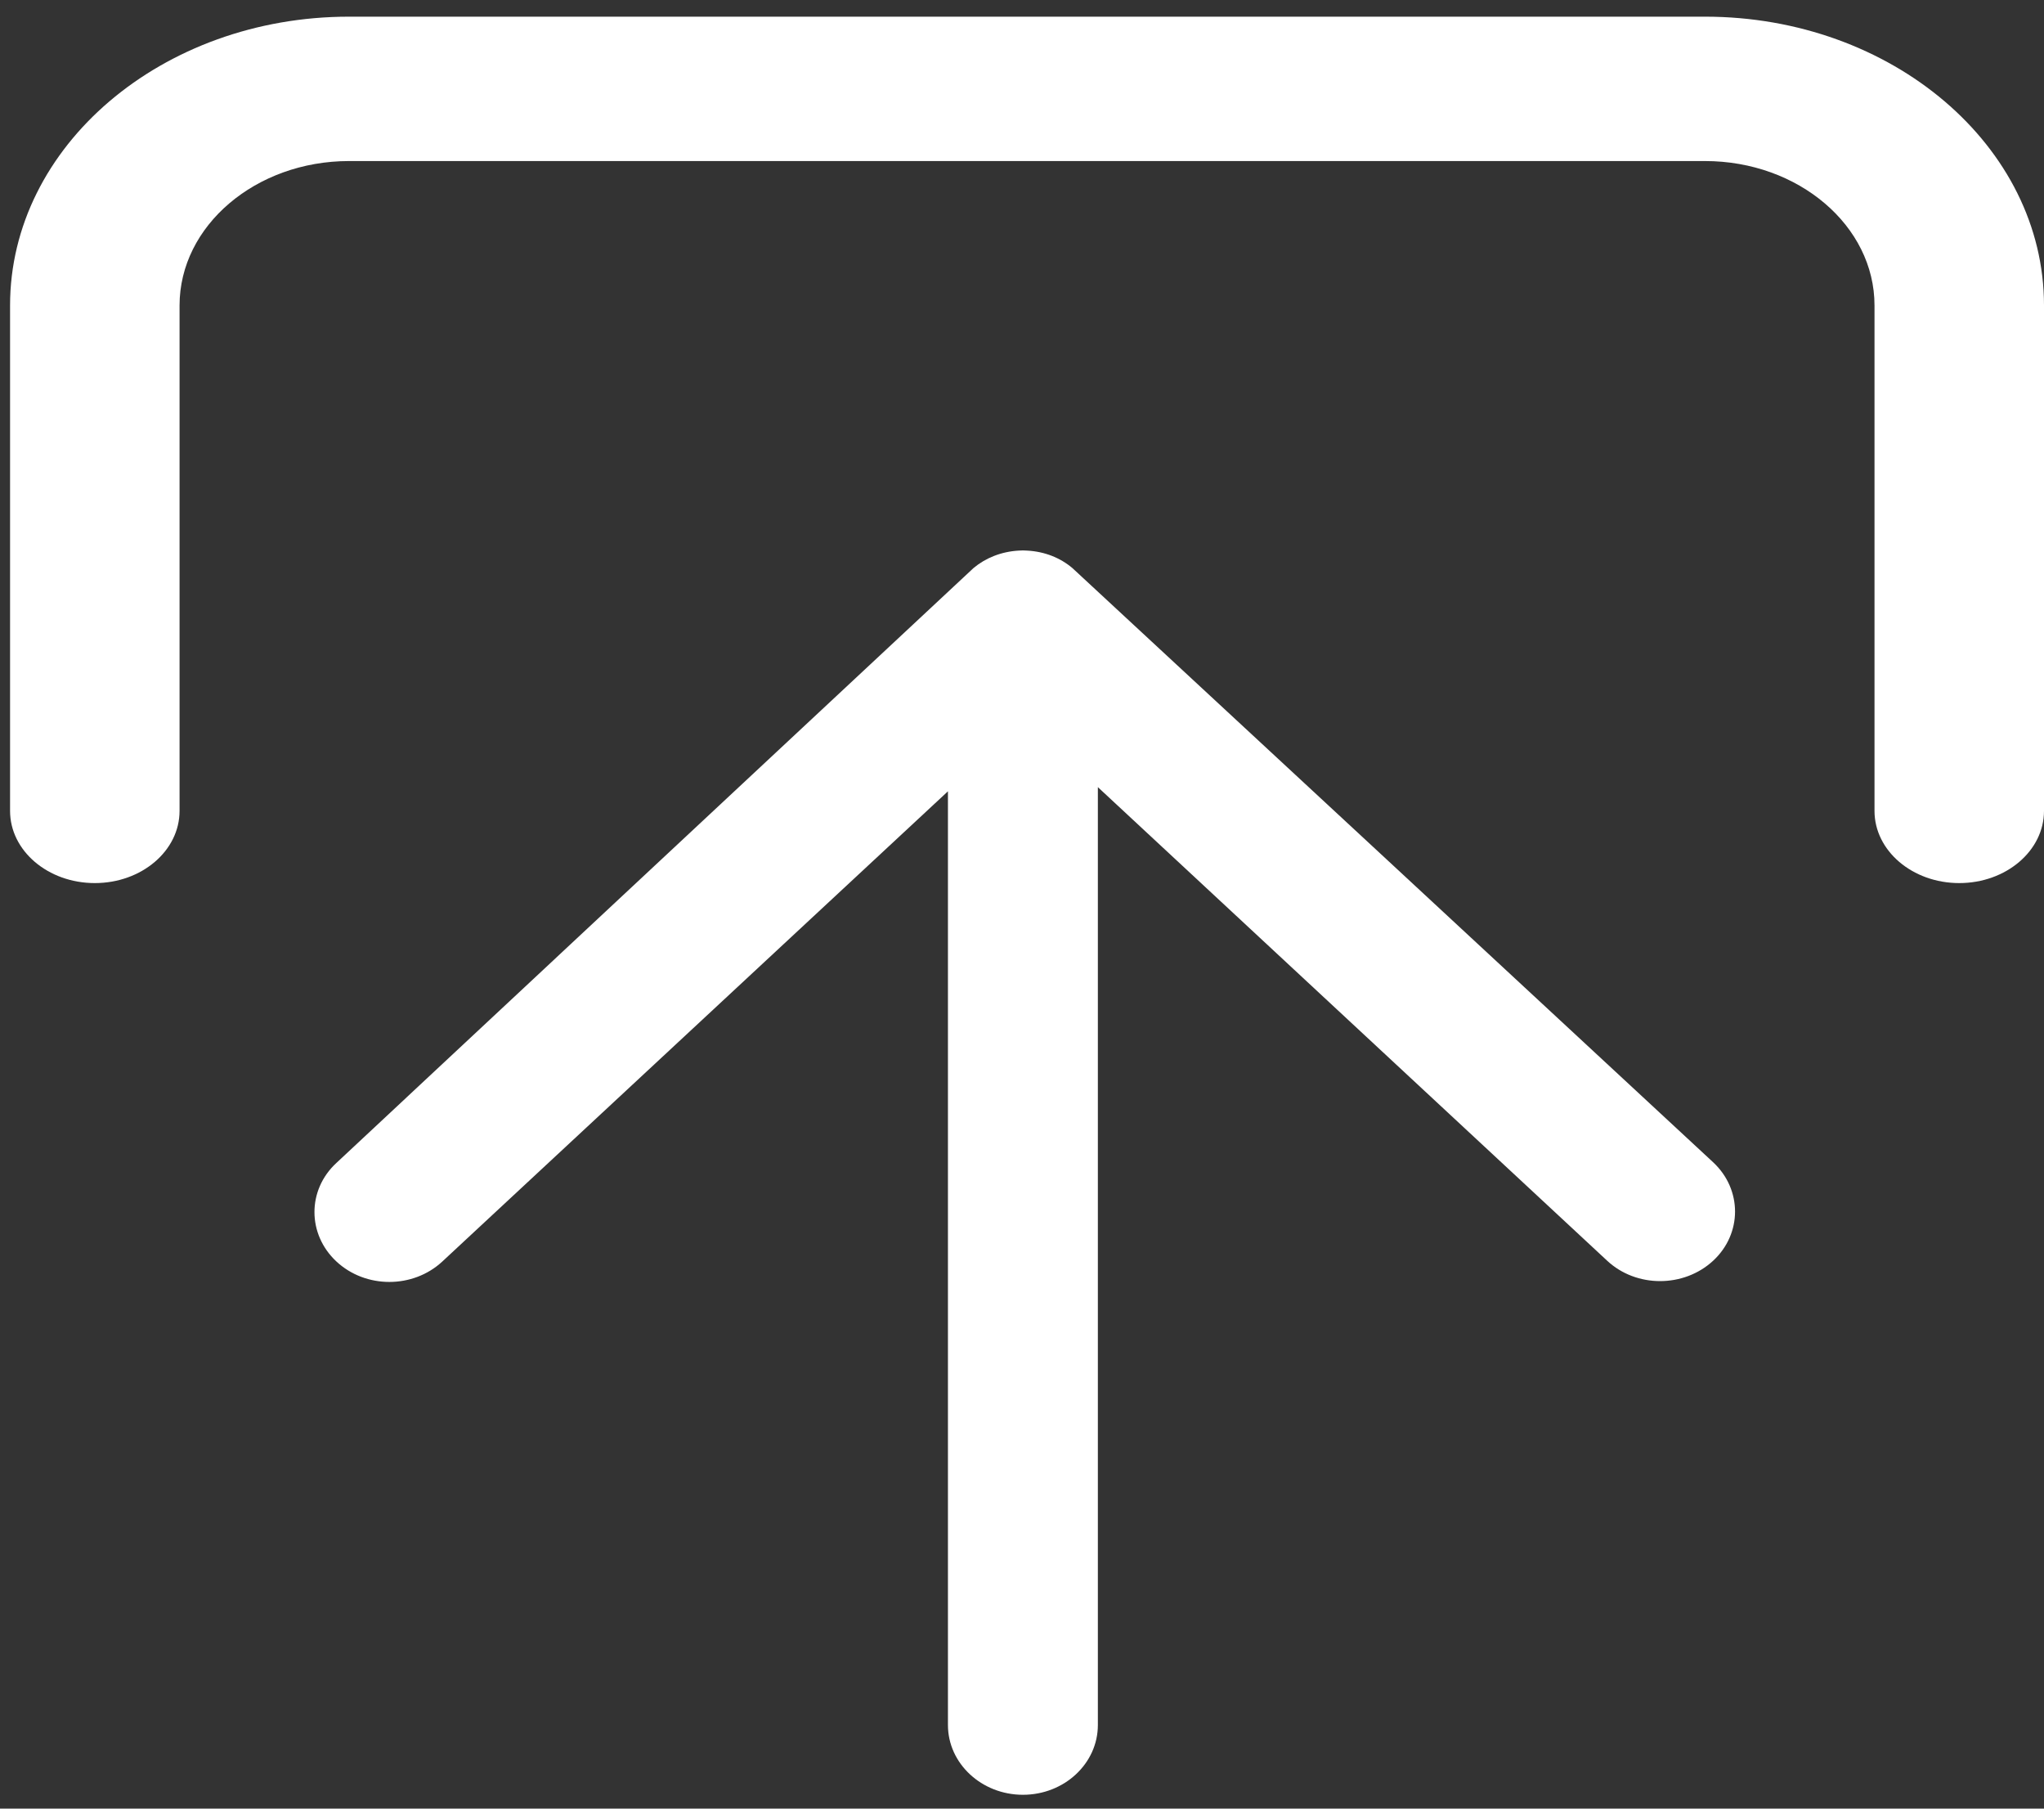 <?xml version="1.0" encoding="UTF-8" standalone="no"?>
<svg width="26px" height="23px" viewBox="0 0 26 23" version="1.1" xmlns="http://www.w3.org/2000/svg" xmlns:xlink="http://www.w3.org/1999/xlink">
    <rect x="0" y="0" width="26" height="23" fill="#333333" stroke="none"/>
    <!-- Generator: Sketch 3.8.3 (29802) - http://www.bohemiancoding.com/sketch -->
    <title>upload</title>
    <desc>Created with Sketch.</desc>
    <defs></defs>
    <g id="Page-1" stroke="none" stroke-width="1" fill="none" fill-rule="evenodd">
        <g id="upload" fill="#FFFFFF">
            <g id="Page-1">
                <g id="download">
                    <g id="Page-1">
                        <g id="赛事公告三级界面">
                            <g id="左侧">
                                <g id="下载">
                                    <path d="M21.688,11.23 L4.44,11.23 C2.062,11.23 0.128,9.583 0.128,7.558 L0.128,1.13 C0.128,0.623 0.61,0.212 1.206,0.212 C1.802,0.212 2.284,0.623 2.284,1.13 L2.284,7.558 C2.284,8.57 3.251,9.394 4.44,9.394 L21.688,9.394 C22.876,9.394 23.844,8.57 23.844,7.558 L23.844,1.13 C23.844,0.623 24.326,0.212 24.922,0.212 C25.518,0.212 26,0.623 26,1.13 L26,7.558 C26,9.583 24.066,11.23 21.688,11.23 L21.688,11.23 L21.688,11.23 L21.688,11.23 Z" id="Shape" transform="translate(13.064, 5.721) rotate(180) translate(-13.064, -5.721) "></path>
                                    <path d="M12.105,19.814 L12.105,7.887 C12.105,7.398 12.532,7 13.058,7 C13.584,7 14.012,7.398 14.012,7.887 L14.012,19.761 L20.443,13.782 C20.816,13.435 21.419,13.435 21.791,13.782 C22.162,14.128 22.164,14.691 21.791,15.035 C21.791,15.035 13.7,22.59 13.687,22.6 C13.533,22.729 13.334,22.809 13.114,22.822 C13.074,22.825 13.042,22.825 13.004,22.822 C12.782,22.81 12.584,22.731 12.429,22.6 C12.416,22.59 4.279,15.044 4.279,15.044 C3.907,14.698 3.907,14.135 4.279,13.791 C4.652,13.446 5.257,13.446 5.627,13.792 L12.105,19.814 L12.105,19.814 L12.105,19.814 L12.105,19.814 Z" id="Shape" transform="translate(13.035, 14.912) rotate(-180) translate(-13.035, -14.912) "></path>
                                </g>
                            </g>
                        </g>
                    </g>
                </g>
            </g>
        </g>
    </g>
</svg>